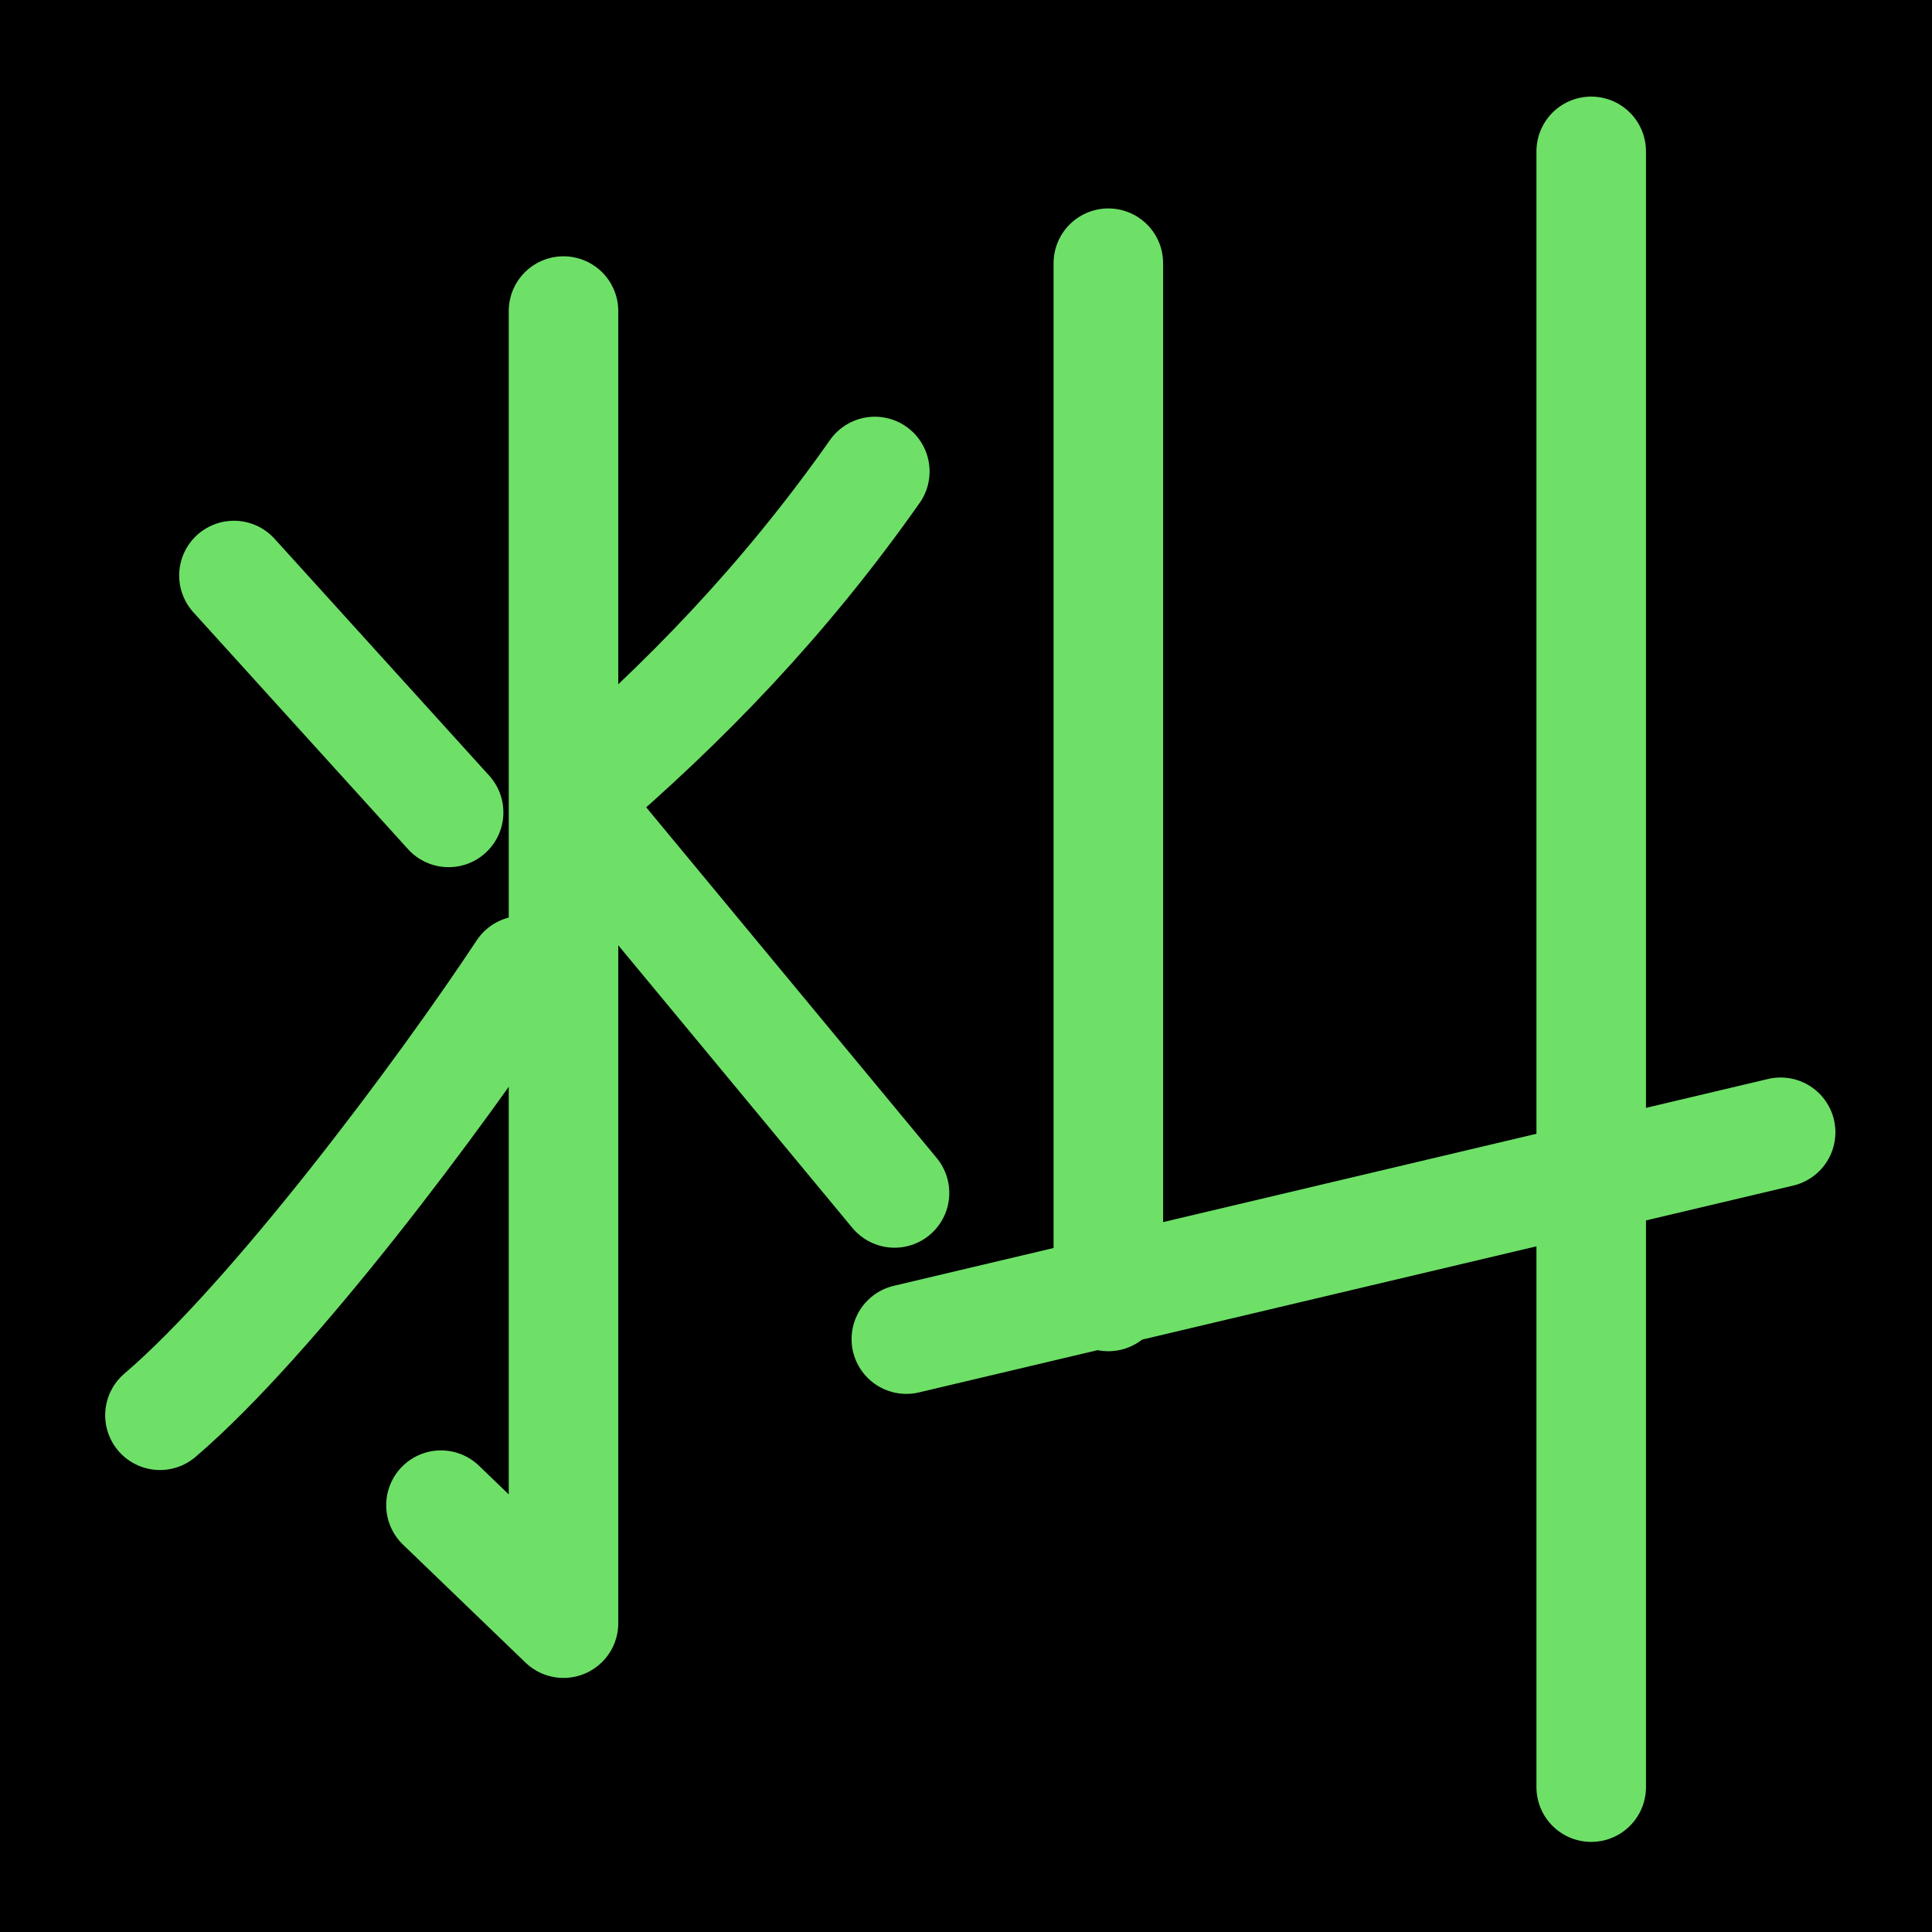 <?xml version="1.0" encoding="UTF-8" standalone="no"?>
<!-- Created with Inkscape (http://www.inkscape.org/) -->

<svg
   width="1000"
   height="1000"
   viewBox="0 0 264.583 264.583"
   version="1.1"
   id="svg5"
   xmlns="http://www.w3.org/2000/svg"
   xmlns:svg="http://www.w3.org/2000/svg">
  <defs
     id="defs2" />
<rect
     style="fill:#000000;fill-opacity:1;stroke:none;stroke-width:6"
     id="rect1"
     width="264.583"
     height="264.583"
     x="0"
     y="0"
     ry="0" />
  <g
     id="layer1">
    <path
       style="fill:none;stroke:#6ee068;stroke-width:15;stroke-linecap:round;stroke-linejoin:round;stroke-opacity:1"
       d="m 77.17,42.599 -4e-6,179.689 -16.78,-16.159"
       id="path6397" />
    <path
       style="fill:none;stroke:#6ee068;stroke-width:15;stroke-linecap:round;stroke-linejoin:round;stroke-opacity:1"
       d="M 21.904,193.816 C 37.278,180.695 60.335,149.873 71.535,132.923"
       id="path6399" />
    <path
       style="fill:none;stroke:#6ee068;stroke-width:15;stroke-linecap:round;stroke-linejoin:round;stroke-opacity:1"
       d="m 122.503,163.37 -45.224,-54.597"
       id="path6401" />
    <path
       style="fill:none;stroke:#6ee068;stroke-width:15;stroke-linecap:round;stroke-linejoin:round;stroke-opacity:1"
       d="M 32.038,78.815 61.437,111.257"
       id="path7486" />
    <path
       style="fill:none;stroke:#6ee068;stroke-width:15;stroke-linecap:round;stroke-linejoin:round;stroke-opacity:1"
       d="M 78.977,108.918 C 93.721,96.305 107.345,82.28 119.805,64.568"
       id="path7488" />
    <path
       style="fill:#000000;stroke:#6ee068;stroke-width:15;stroke-linecap:round;stroke-linejoin:round;stroke-opacity:1"
       d="M 217.913,20.729 V 244.743"
       id="path9086" />
    <path
       style="fill:#000000;stroke:#6ee068;stroke-width:15;stroke-linecap:round;stroke-linejoin:round;stroke-opacity:1"
       d="M 243.854,155.063 124.121,183.389"
       id="path9088" />
    <path
       style="fill:#000000;stroke:#6ee068;stroke-width:15;stroke-linecap:round;stroke-linejoin:round;stroke-opacity:1"
       d="M 151.785,36.045 V 177.546"
       id="path9090" />
  </g>
</svg>
